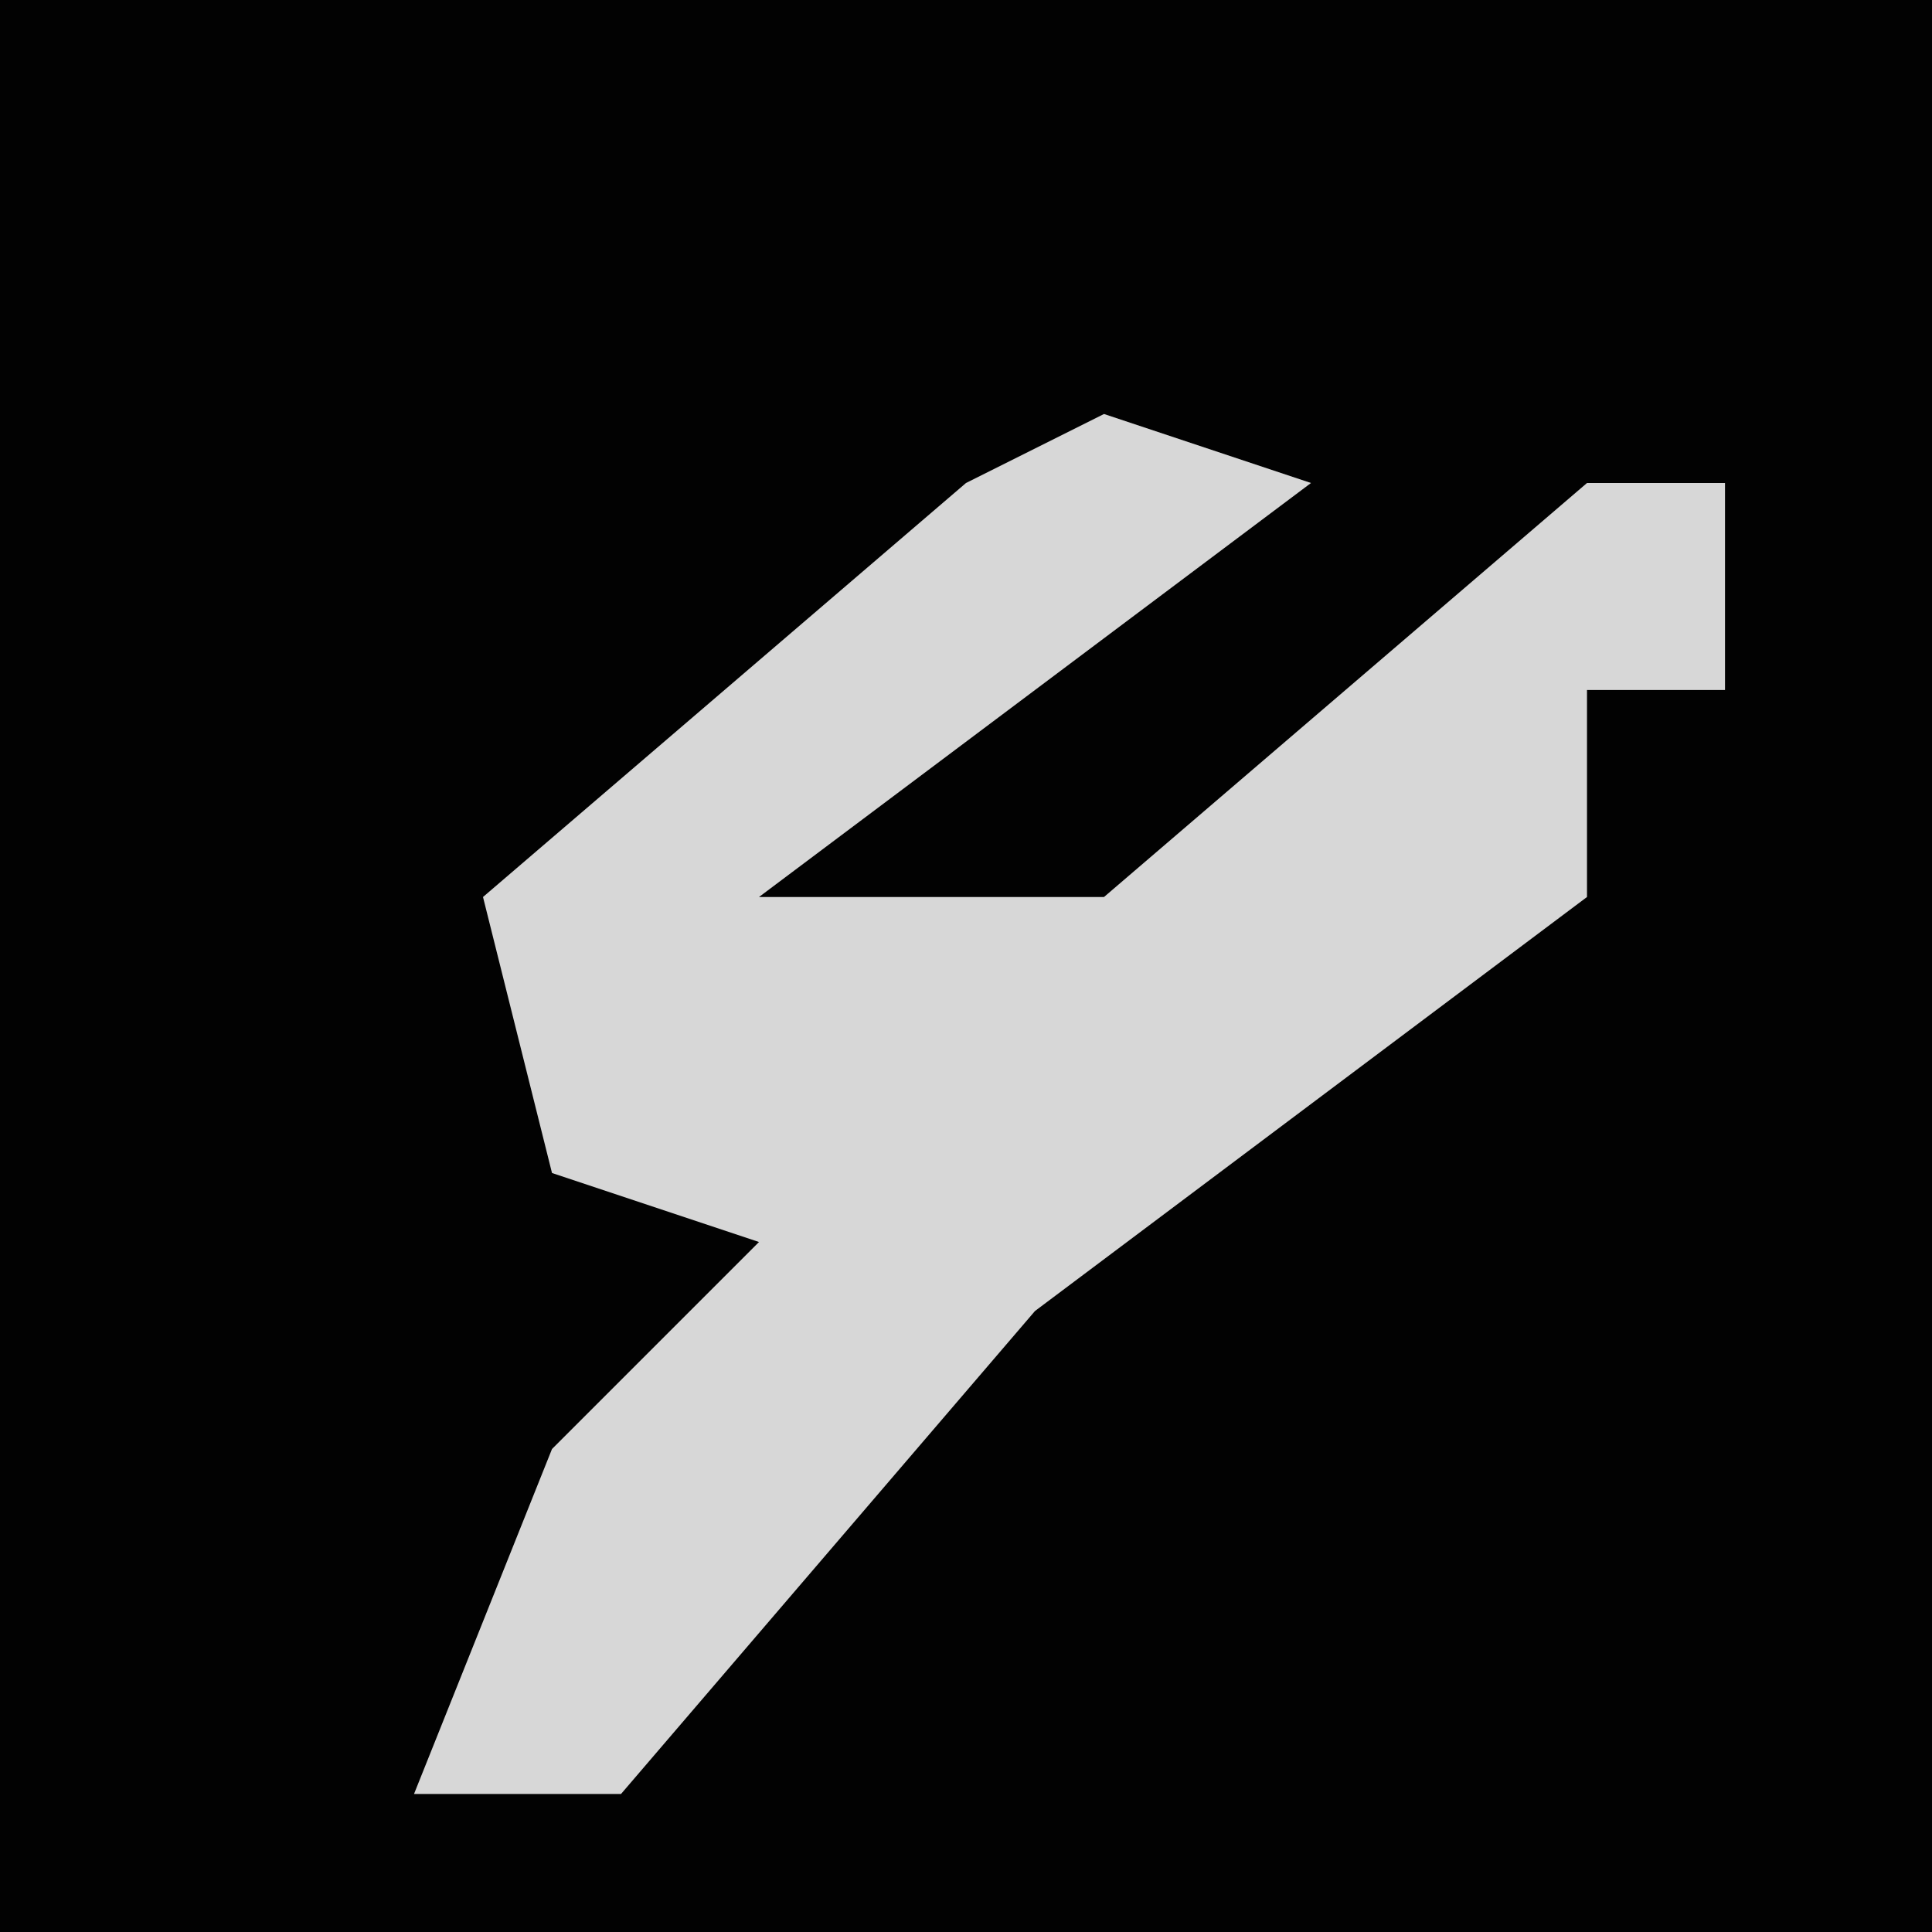 <?xml version="1.0" encoding="UTF-8"?>
<svg version="1.1" xmlns="http://www.w3.org/2000/svg" width="28" height="28">
<path d="M0,0 L28,0 L28,28 L0,28 Z " fill="#020202" transform="translate(0,0)"/>
<path d="M0,0 L3,1 L-5,7 L0,7 L7,1 L9,1 L9,4 L7,4 L7,7 L-1,13 L-7,20 L-10,20 L-8,15 L-5,12 L-8,11 L-9,7 L-2,1 Z " fill="#D7D7D7" transform="translate(16,6)"/>
</svg>
